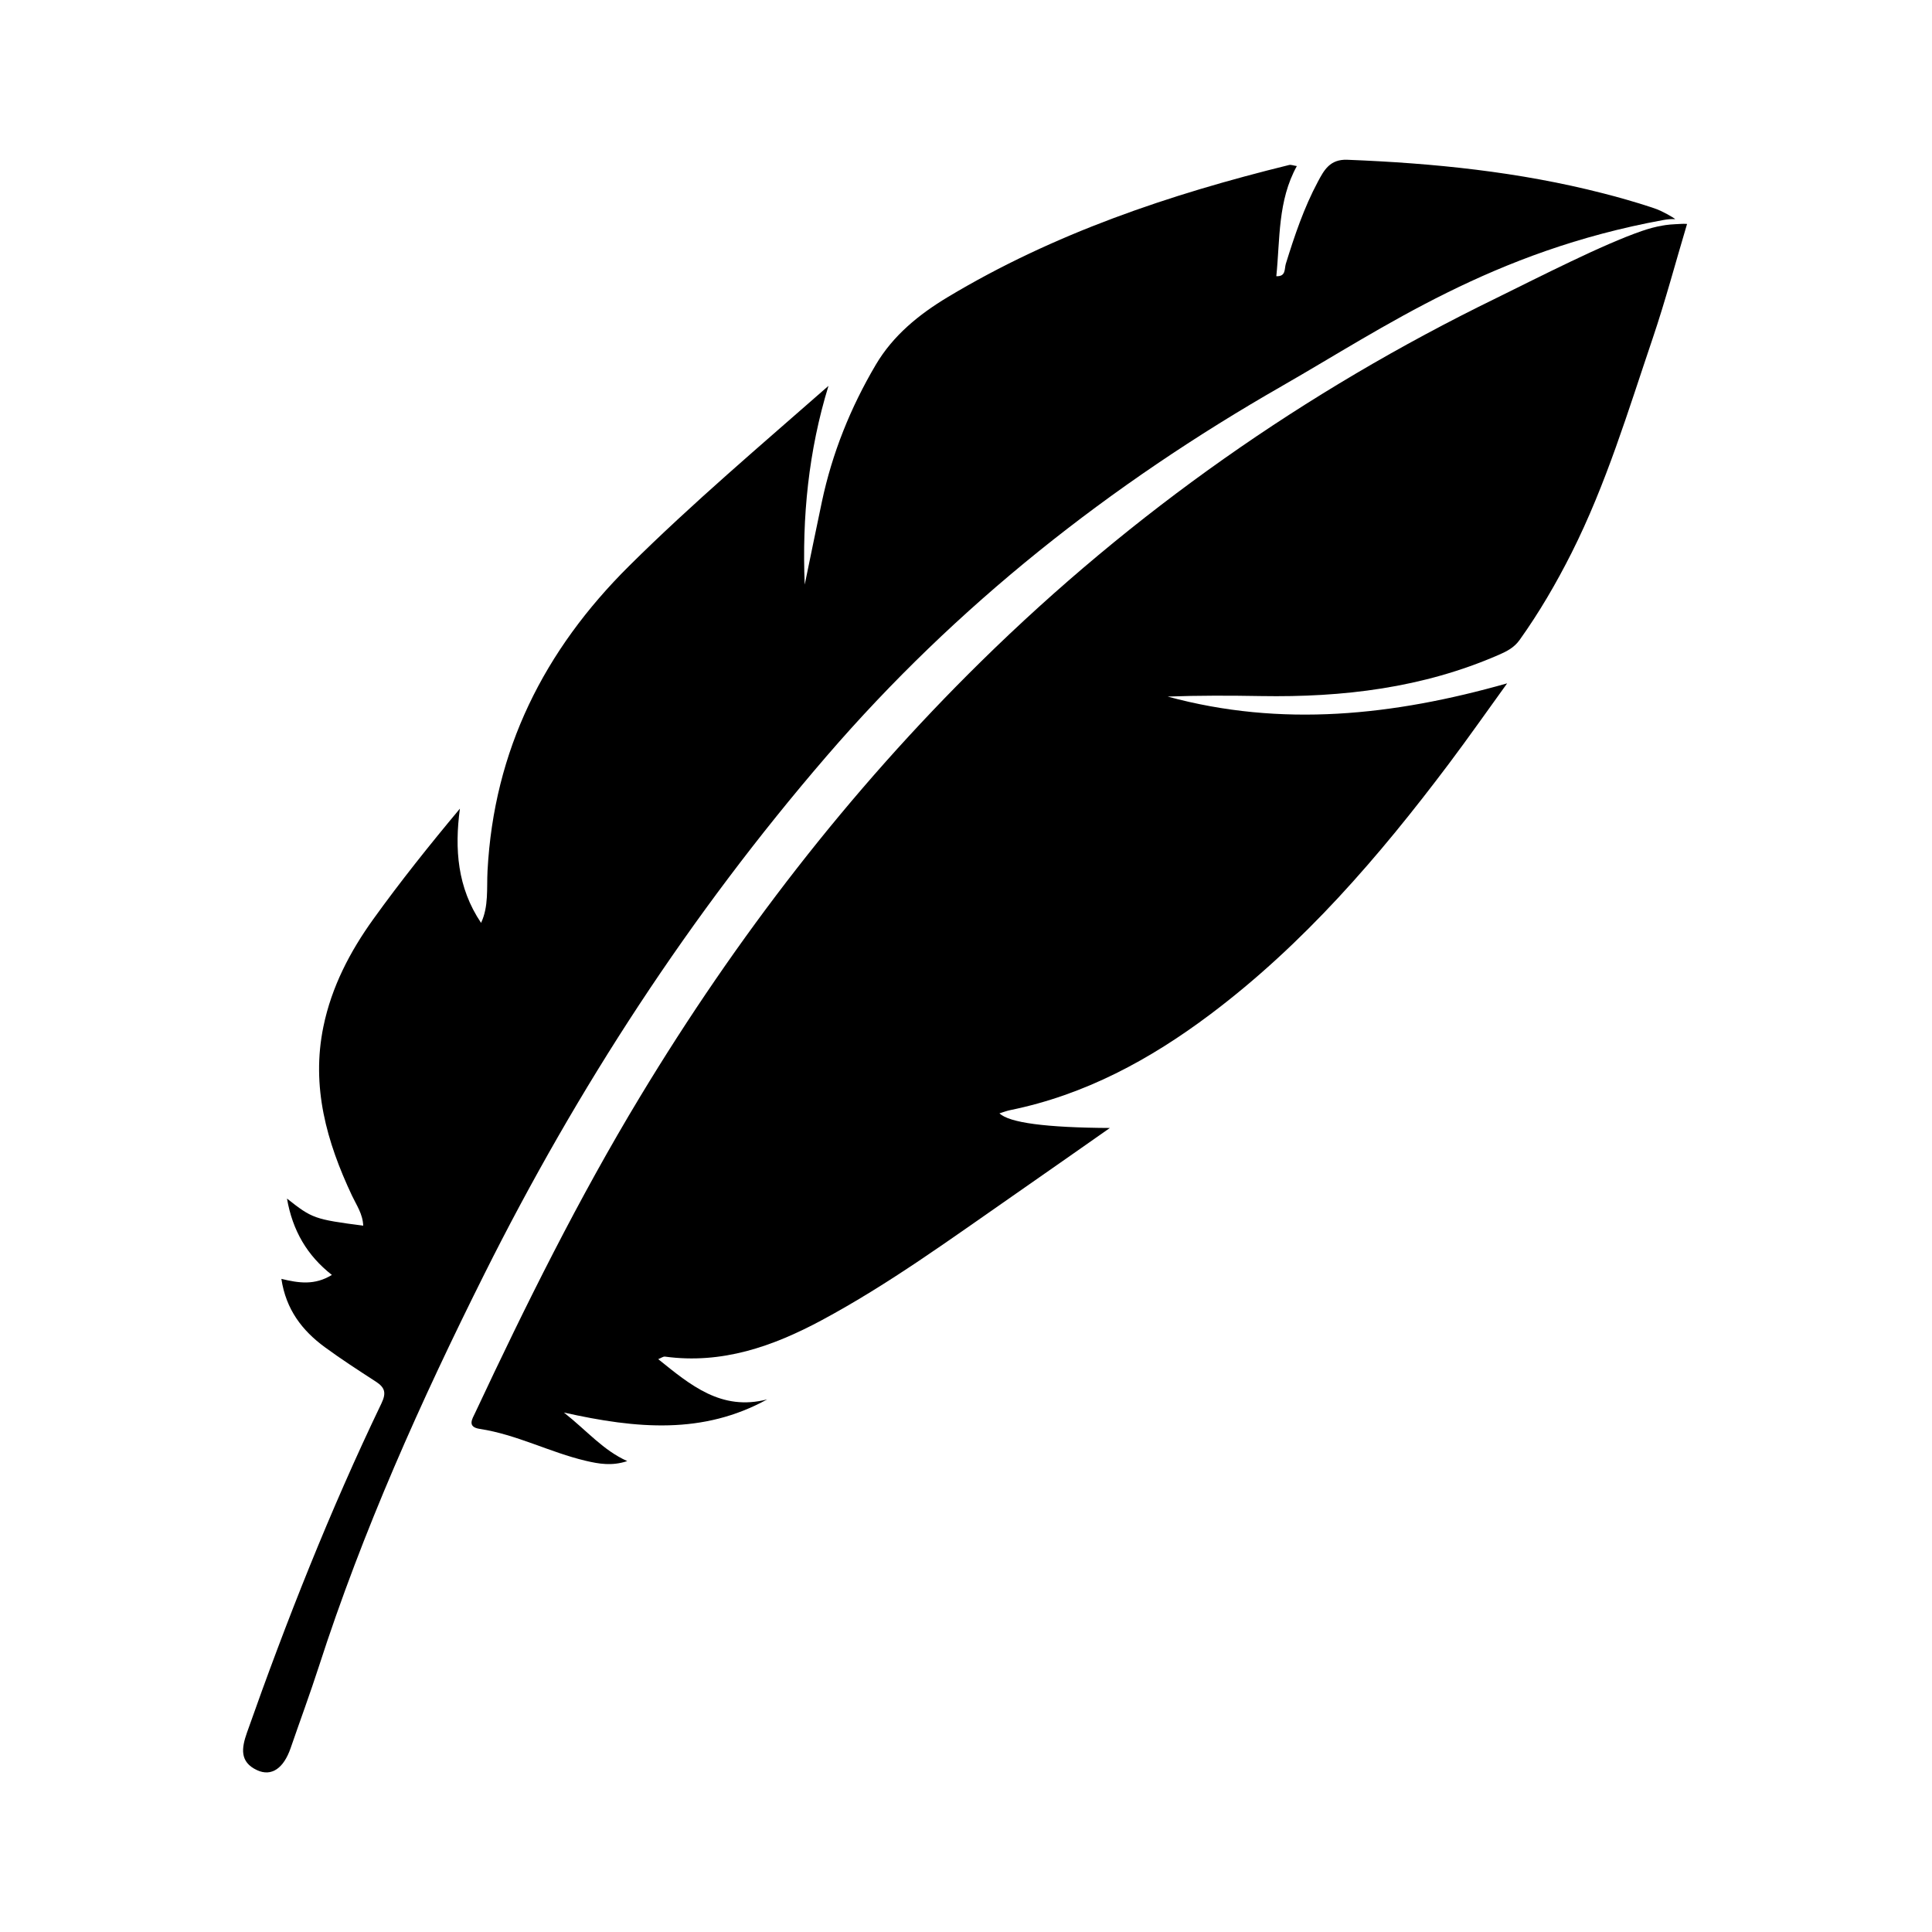 <?xml version="1.0" encoding="UTF-8"?><svg id="a" xmlns="http://www.w3.org/2000/svg" viewBox="0 0 500 500"><path d="m430.88,58.27c.9-.13,1.81-.21,2.73-.25.51-.02,1.02-.06,1.53-.08.41-.02.82-.03,1.23,0,.08,0,.16,0,.24.02-2.99,10.01-5.61,19.88-8.87,29.53-6.36,18.79-12.06,37.82-21.04,55.64-3.95,7.83-8.32,15.34-13.41,22.47-1.44,2.02-3.33,2.97-5.45,3.89-19.63,8.56-40.31,11.01-61.48,10.65-8.06-.14-16.12-.17-24.17.13,29.47,8.03,58.41,4.93,87.86-3.42-5.03,6.95-9.95,13.99-15.11,20.85-18.06,24-37.55,46.65-61.73,64.82-15.59,11.71-32.45,20.84-51.77,24.78-.89.18-1.75.52-2.78.83q3.79,3.66,28.58,3.79c-8.81,6.16-16.97,11.9-25.16,17.59-16.16,11.22-32.06,22.84-49.44,32.17-12.65,6.79-25.83,11.41-40.54,9.41-.46-.06-1,.36-1.75.66,8.34,6.71,16.33,13.49,28.2,10.41-16.57,9.11-33.66,7.65-52.61,3.4,6.19,4.91,10.12,9.74,16.39,12.57-3.95,1.32-7.36.72-10.75-.08-9.3-2.2-17.87-6.8-27.4-8.25-3.38-.51-1.95-2.59-1.18-4.22,13.07-27.88,26.74-55.43,42.7-81.83,24.86-41.13,53.95-78.9,88.21-112.57,39.26-38.59,83.75-69.85,133.28-94.01,1.5-.74,2.99-1.48,4.49-2.22,1.6-.8,3.21-1.59,4.82-2.39s3.34-1.65,5.01-2.46,3.38-1.64,5.08-2.45,3.34-1.58,5.01-2.35,3.2-1.45,4.81-2.15c1.49-.64,2.98-1.27,4.48-1.87,1.33-.53,2.67-1.03,4.02-1.5,1.79-.61,3.59-1.12,5.47-1.42.17-.03.35-.05.52-.08Z"/><path d="m331.92,99.82c-44.62,25.52-84.36,56.83-118.05,95.93-35.26,40.93-64.43,85.8-88.51,133.96-16.45,32.89-31.5,66.47-42.84,101.58-2.29,7.08-4.88,14.06-7.3,21.1-1.81,5.25-4.94,7.46-8.69,5.73-4.57-2.12-4.02-5.73-2.62-9.71,10.22-28.98,21.51-57.53,34.82-85.24,1.31-2.74.85-4.1-1.45-5.6-4.47-2.9-8.95-5.79-13.24-8.94-5.83-4.28-10.03-9.71-11.22-17.66,4.52,1.1,8.63,1.71,13.07-1.02-6.4-5.01-10.17-11.45-11.62-19.76,6.55,5.16,7.07,5.35,19.73,7.02-.1-3.02-1.76-5.35-2.91-7.79-6.55-13.9-10.6-28.18-7.39-43.75,2.12-10.3,6.87-19.39,12.9-27.78,6.99-9.72,14.47-19.09,22.42-28.61-1.39,10.45-.67,20.41,5.48,29.56,2.01-4.28,1.43-8.96,1.67-13.46,1.65-31.23,14.63-57.07,36.65-78.92,16.41-16.28,34.03-31.18,51.59-46.6-5.16,16.81-6.87,33.95-6.15,51.44,1.48-7.14,2.93-14.29,4.44-21.43,2.67-12.61,7.43-24.43,13.97-35.5,4.48-7.58,11.17-13.01,18.59-17.47,27.47-16.5,57.44-26.59,88.36-34.2.49-.12,1.08.14,2,.28-4.97,9.01-4.32,18.86-5.31,28.5,2.53.13,2.07-1.92,2.45-3.17,2.26-7.3,4.7-14.54,8.31-21.29,1.57-2.94,3.09-5.85,7.61-5.67,22.33.87,44.47,3.11,66.15,8.67,2.09.53,4.17,1.09,6.23,1.69,2.16.62,4.32,1.28,6.46,1.99s2.55,1.03,3.89,1.7c.57.29,2.09,1.19,2.12,1.32-1-.06-2,.03-2.99.21-44.31,8.07-72.35,27.86-98.63,42.89Z"/></svg>